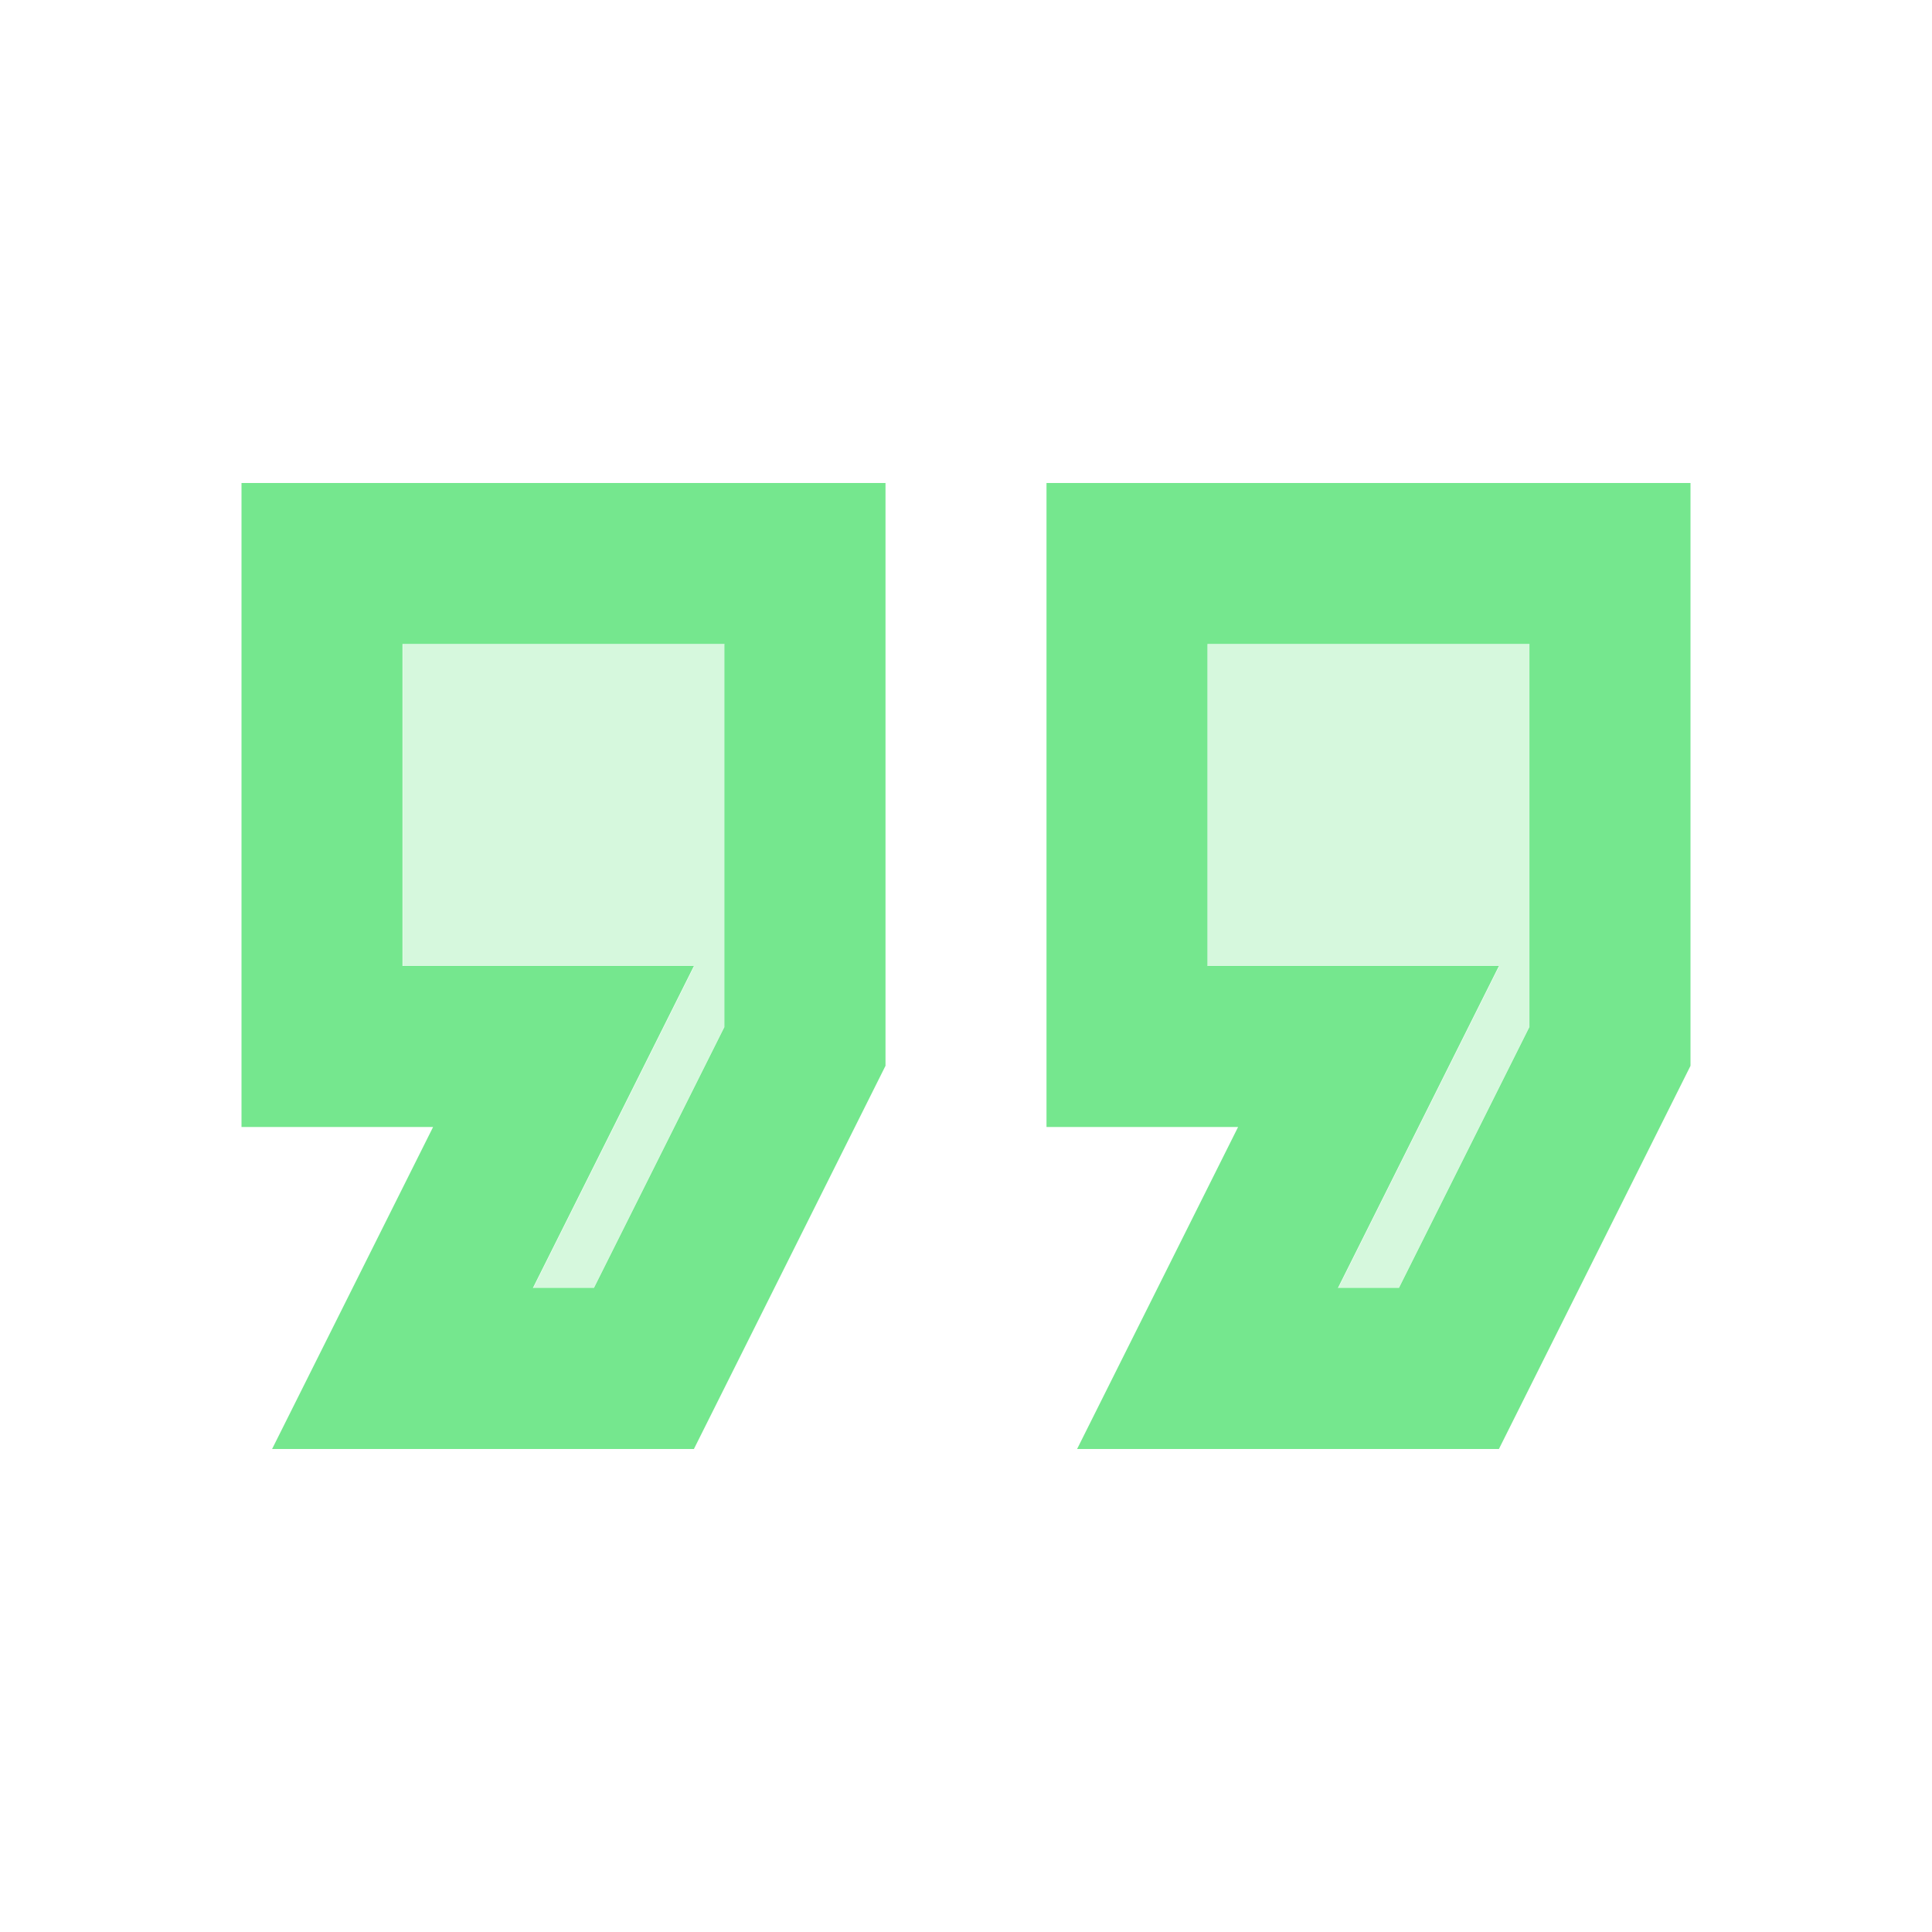 <svg width="150" height="150" viewBox="0 0 150 150" fill="none" xmlns="http://www.w3.org/2000/svg">
<path opacity="0.3" d="M103.899 100.024H108.649L118.774 79.774V50.024H93.774V75.024H116.399L103.899 100.024ZM41.399 100.024H46.149L56.274 79.774V50.024H31.274V75.024H53.899L41.399 100.024Z" fill="#00D42F" fill-opacity="0.54"/>
<path d="M116.375 112.5L131.25 82.75V37.5H81.25V87.5H96.125L83.625 112.5H116.375ZM93.75 75V50H118.75V79.75L108.625 100H103.875L116.375 75H93.75ZM21.125 112.5H53.875L68.75 82.75V37.5H18.75V87.5H33.625L21.125 112.5ZM31.25 75V50H56.25V79.75L46.125 100H41.375L53.875 75H31.25Z" fill="#00D42F" fill-opacity="0.54"/>
</svg>
